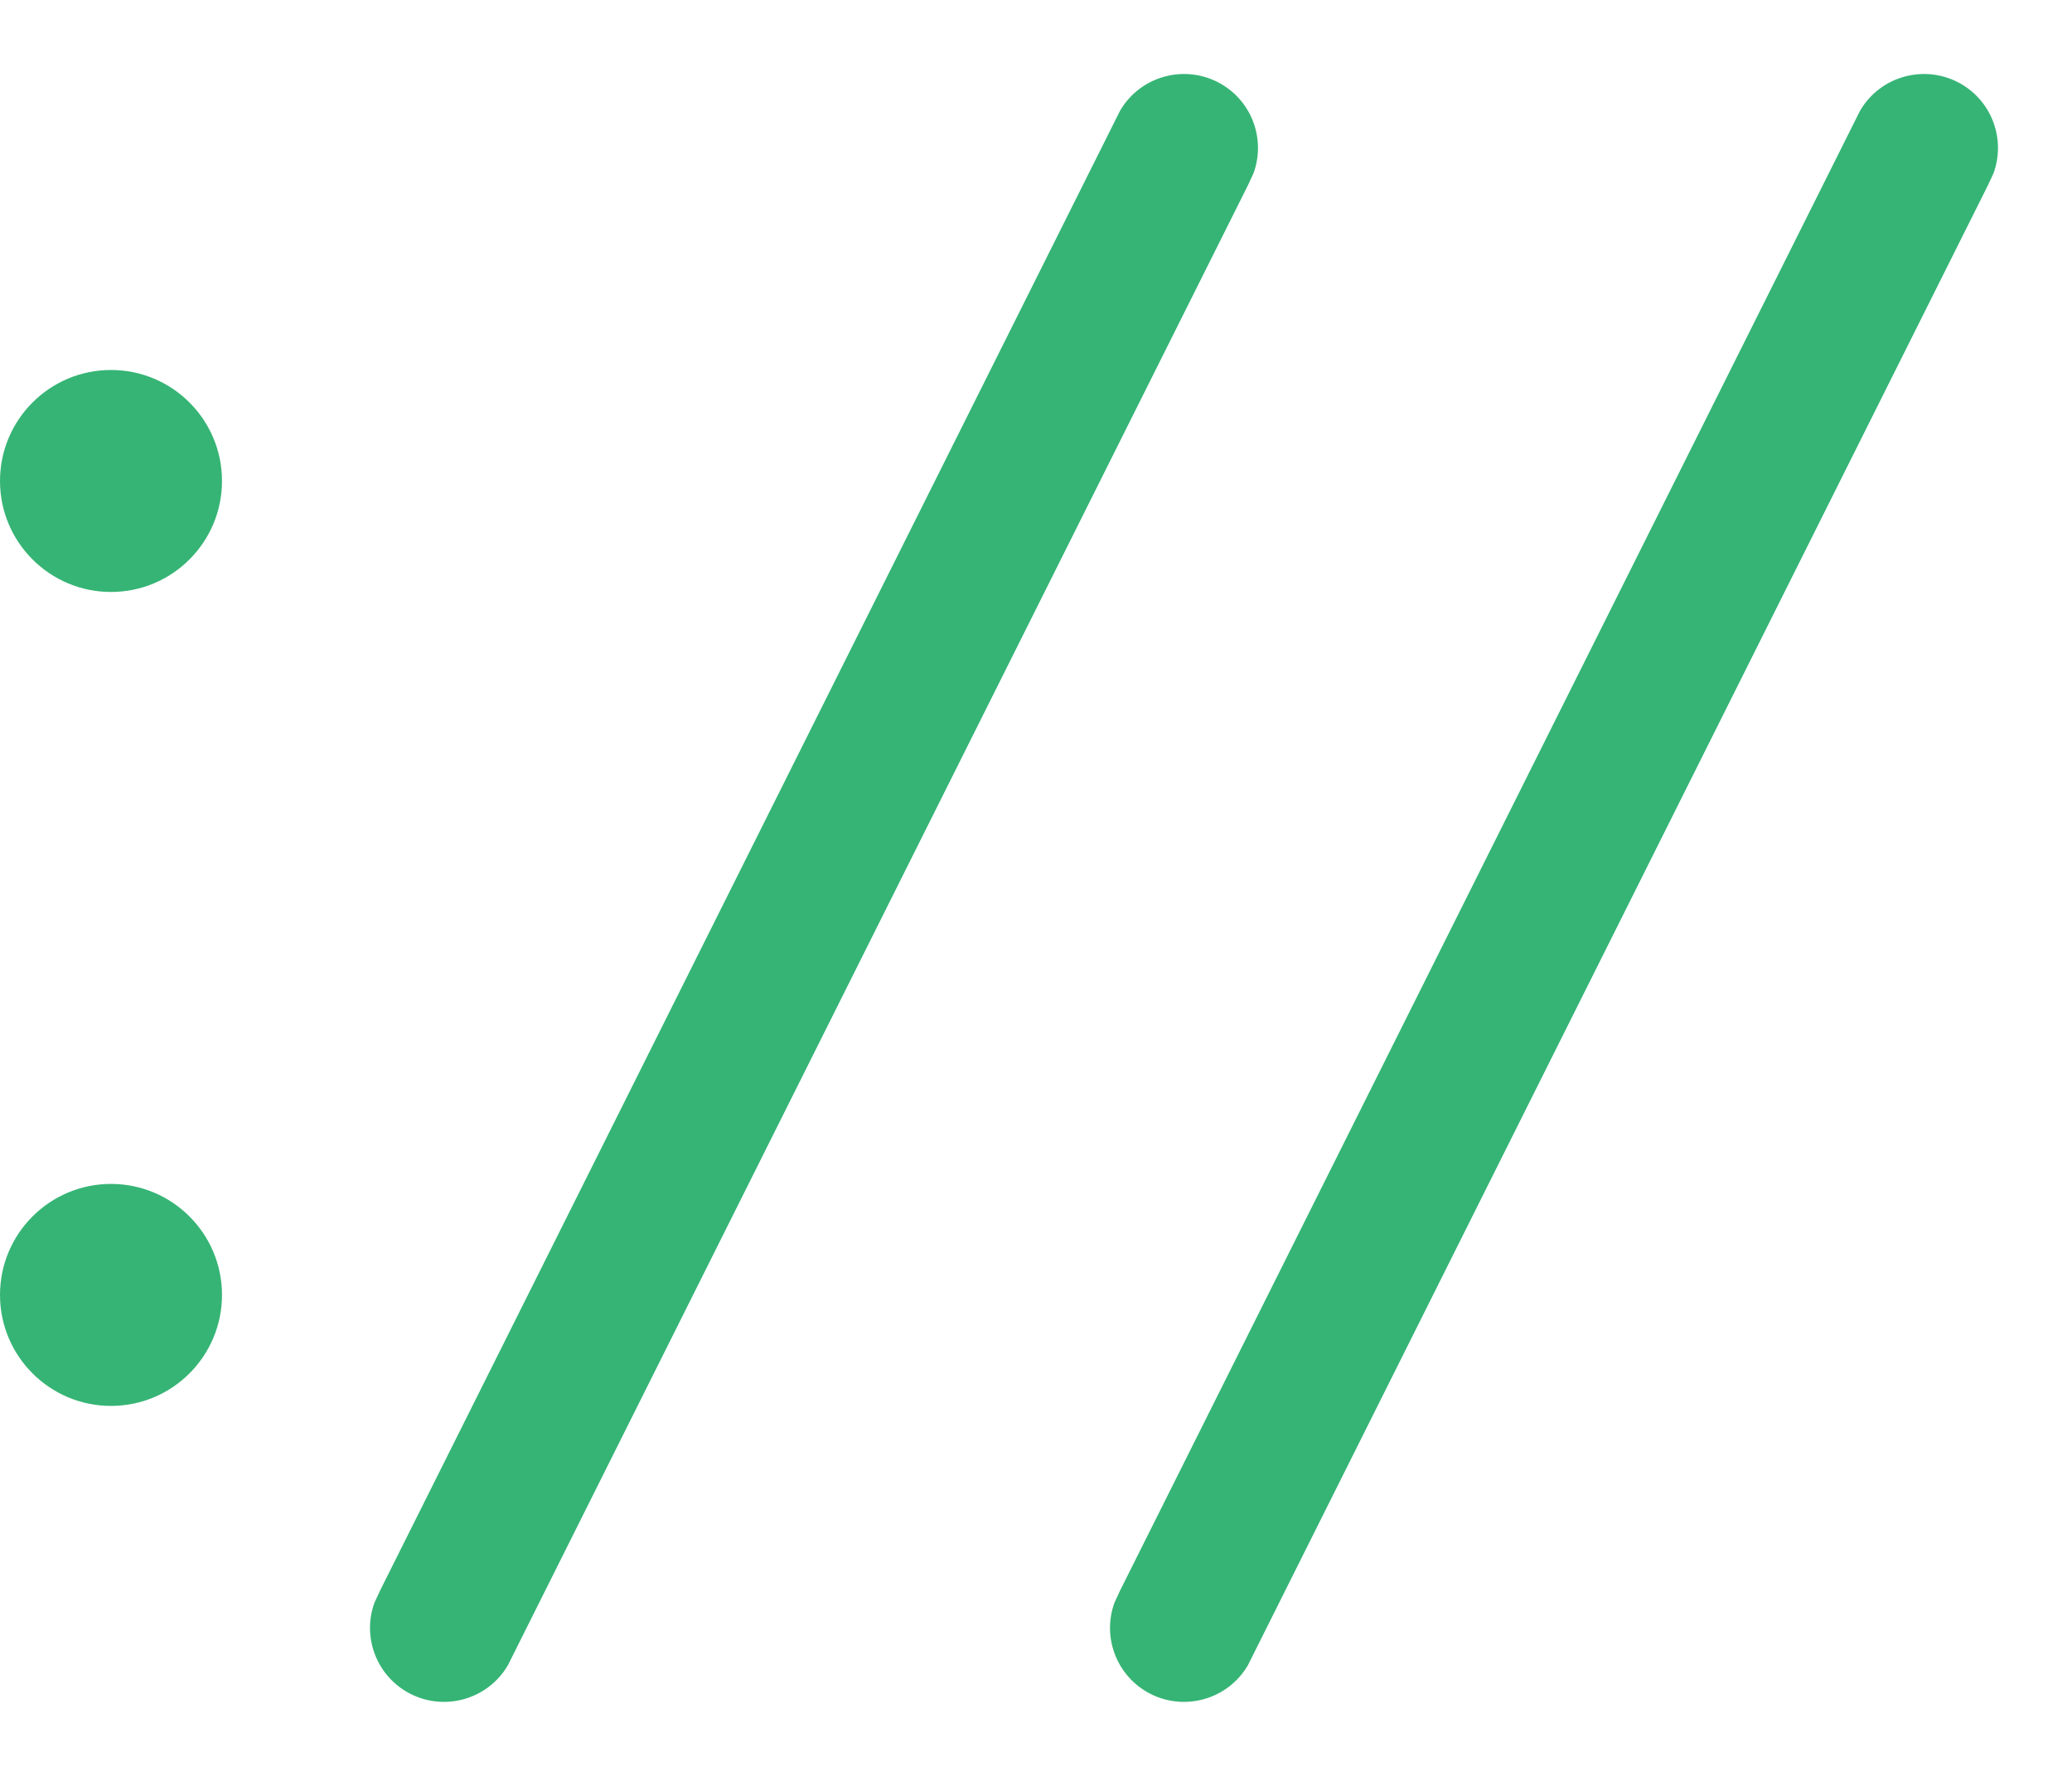 <?xml version="1.0" encoding="UTF-8"?>
<svg width="14px" height="12px" viewBox="0 0 14 12" version="1.1" xmlns="http://www.w3.org/2000/svg" xmlns:xlink="http://www.w3.org/1999/xlink">
    <title>A744DBA6-D342-4094-8460-EC00CEBFF684</title>
    <g id="Develop" stroke="none" stroke-width="1" fill="none" fill-rule="evenodd">
        <g id="curl-widget" transform="translate(-1375, -674)" fill="#36B475" fill-rule="nonzero">
            <g id="Group" transform="translate(73, 567)">
                <g id="Button/Rounded-with-icon/Default" transform="translate(1292, 97)">
                    <g id="Icon/Clear" transform="translate(10, 10)">
                        <path d="M8.252,0.568 C8.464,0.692 8.551,0.947 8.47,1.17 L8.432,1.252 L3.432,11.252 C3.293,11.49 2.987,11.571 2.748,11.432 C2.536,11.308 2.449,11.053 2.53,10.83 L2.568,10.748 L7.568,0.748 C7.707,0.51 8.013,0.429 8.252,0.568 Z M13.252,0.568 C13.464,0.692 13.551,0.947 13.47,1.17 L13.432,1.252 L8.432,11.252 C8.293,11.49 7.987,11.571 7.748,11.432 C7.536,11.308 7.449,11.053 7.53,10.83 L7.568,10.748 L12.568,0.748 C12.707,0.51 13.013,0.429 13.252,0.568 Z M0.75,8 C1.164,8 1.5,8.336 1.5,8.75 C1.5,9.164 1.164,9.5 0.75,9.5 C0.336,9.5 0,9.164 0,8.75 C0,8.336 0.336,8 0.75,8 Z M0.75,2.5 C1.164,2.5 1.5,2.836 1.5,3.25 C1.5,3.664 1.164,4 0.75,4 C0.336,4 0,3.664 0,3.25 C0,2.836 0.336,2.5 0.75,2.5 Z" id="Combined-Shape"></path>
                    </g>
                </g>
            </g>
        </g>
    </g>
</svg>